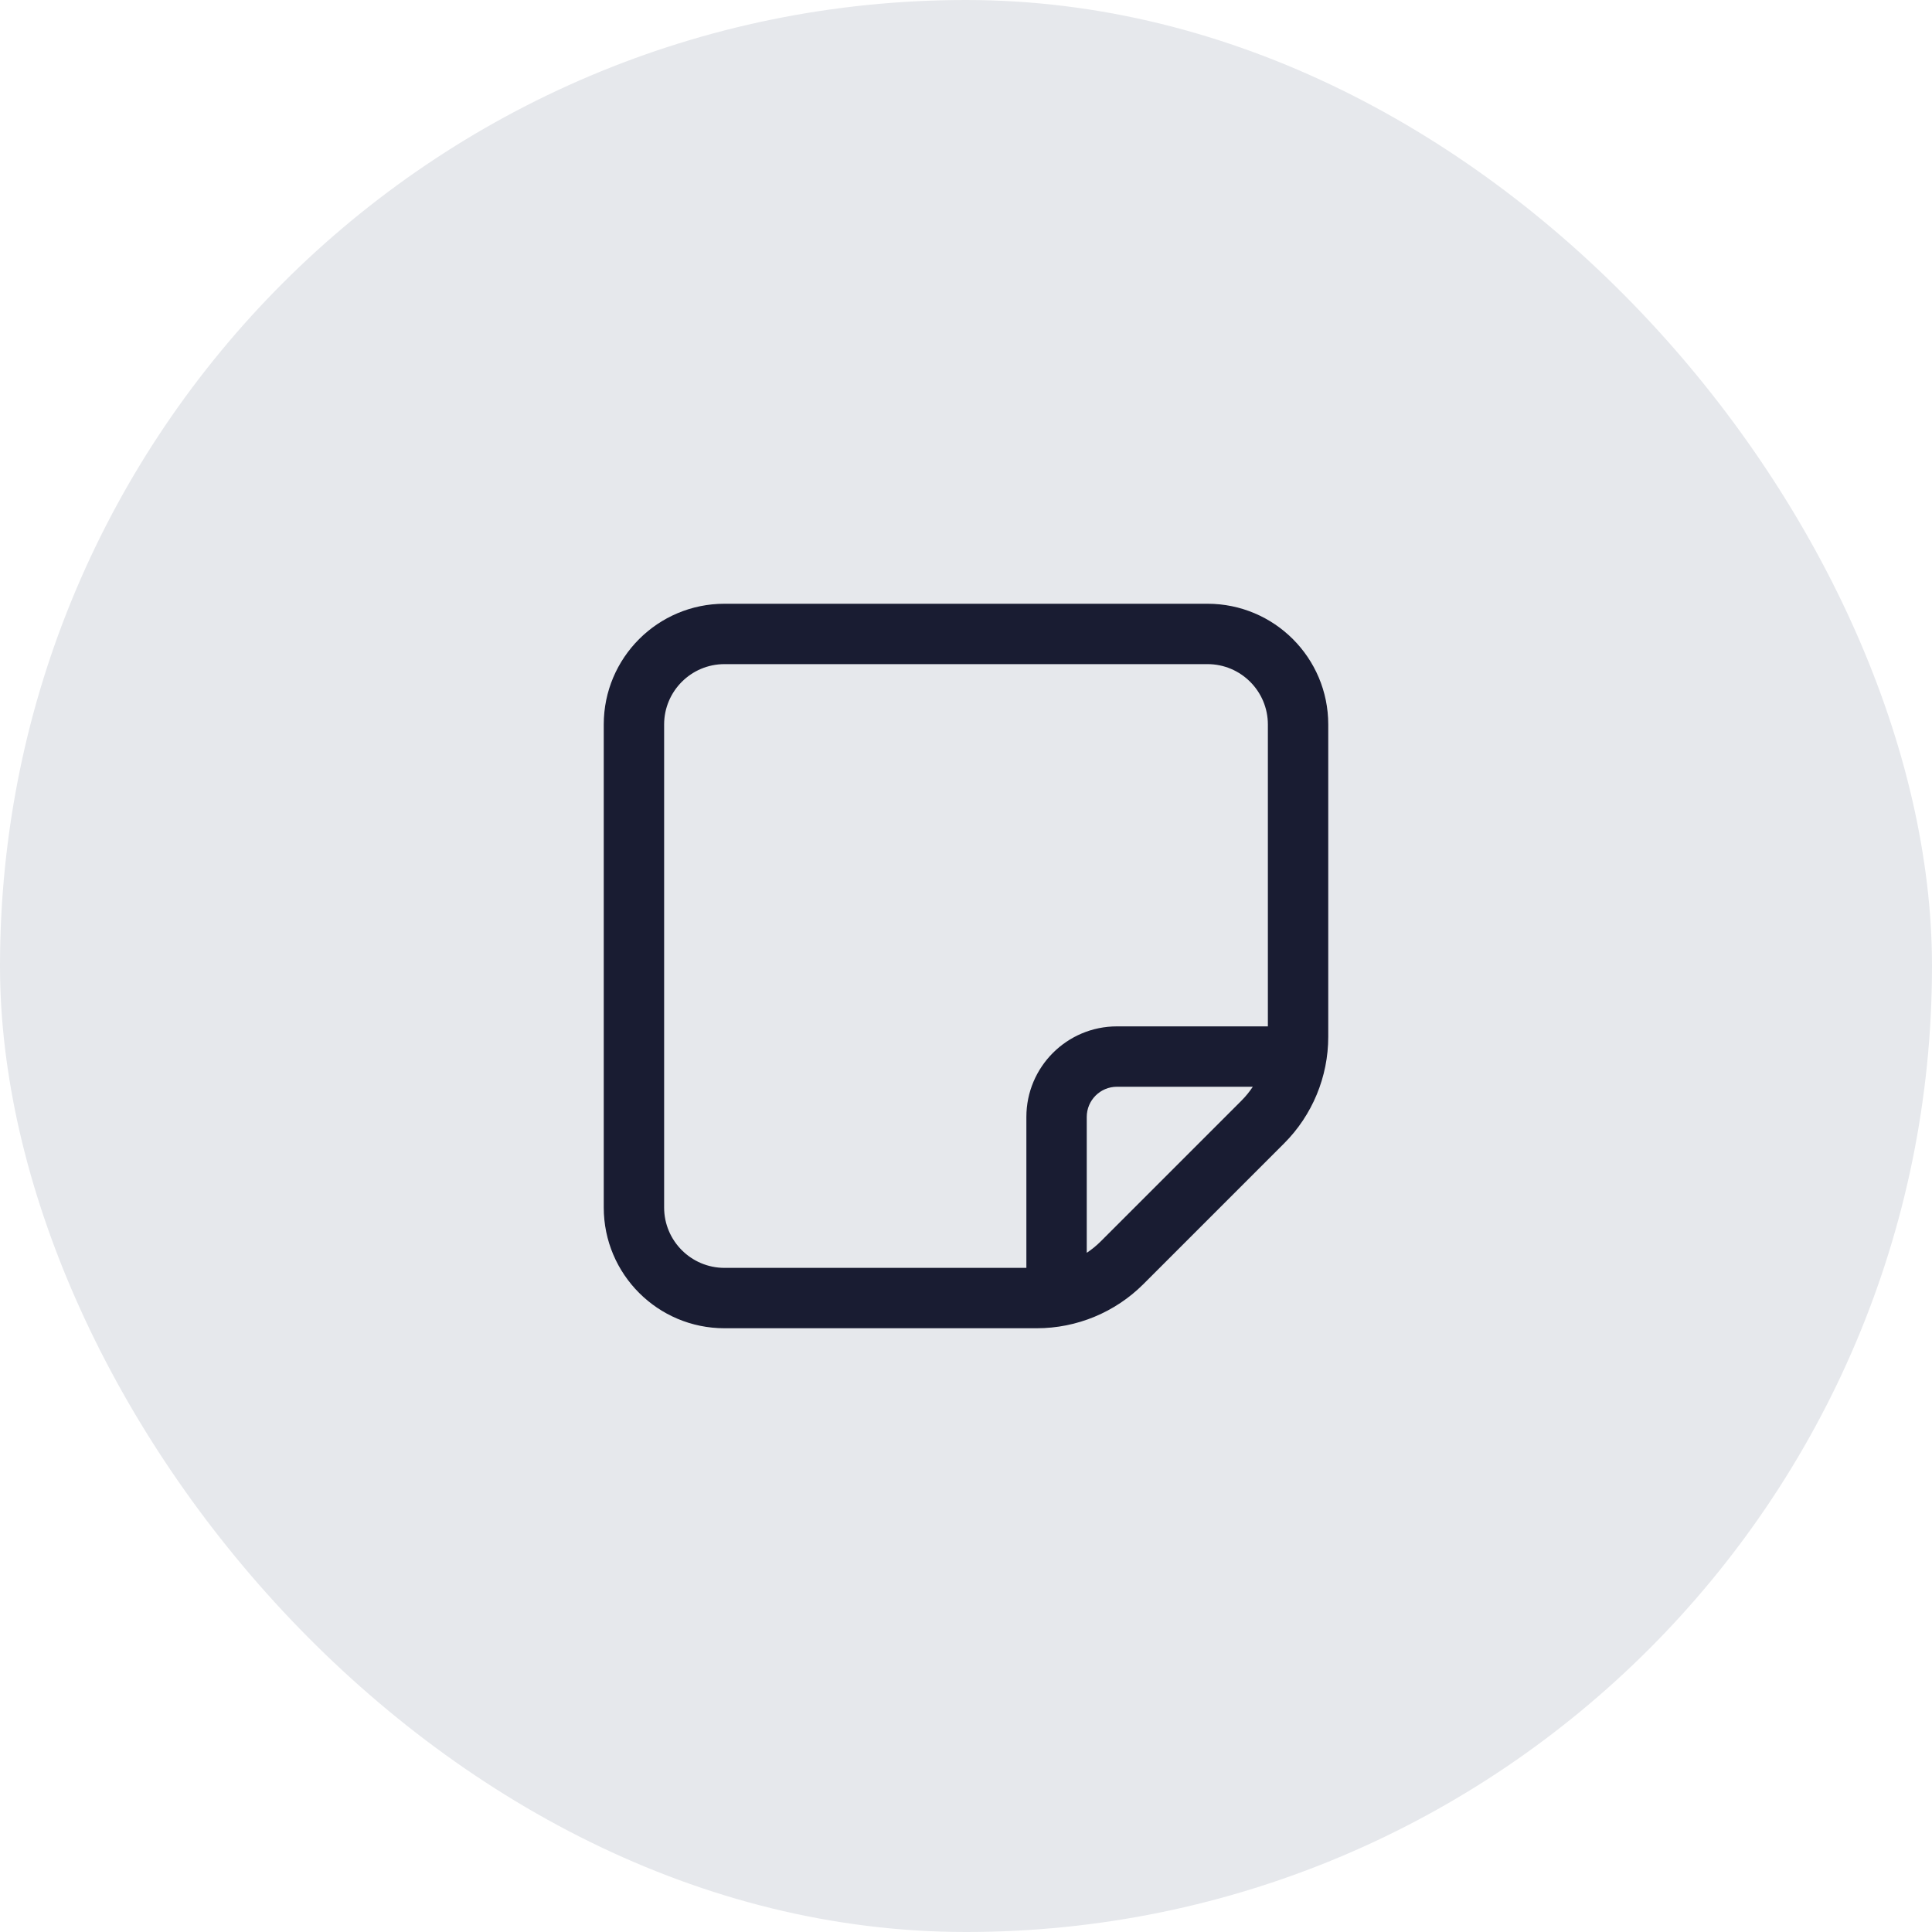 <svg width="40" height="40" viewBox="0 0 40 40" fill="none" xmlns="http://www.w3.org/2000/svg">
<rect width="40" height="40" rx="20" fill="#E6E8EC"/>
<path fill-rule="evenodd" clip-rule="evenodd" d="M13.75 25C13.75 25.69 14.31 26.25 15 26.25L21.25 26.25L21.25 23.125C21.25 22.09 22.09 21.25 23.125 21.25H26.25L26.25 15C26.25 14.31 25.69 13.75 25 13.75L15 13.75C14.31 13.75 13.75 14.31 13.75 15L13.75 25ZM25.938 22.5H23.125C22.78 22.5 22.5 22.78 22.5 23.125V25.938C22.604 25.869 22.701 25.79 22.79 25.701L25.701 22.79C25.79 22.701 25.869 22.604 25.938 22.5ZM15 27.5C13.619 27.5 12.5 26.381 12.5 25V15C12.5 13.619 13.619 12.5 15 12.5H25C26.381 12.5 27.5 13.619 27.5 15L27.5 21.465C27.5 22.293 27.171 23.088 26.585 23.674L23.674 26.585C23.088 27.171 22.293 27.5 21.465 27.5L15 27.5Z" fill="#191C32"/>
</svg>
